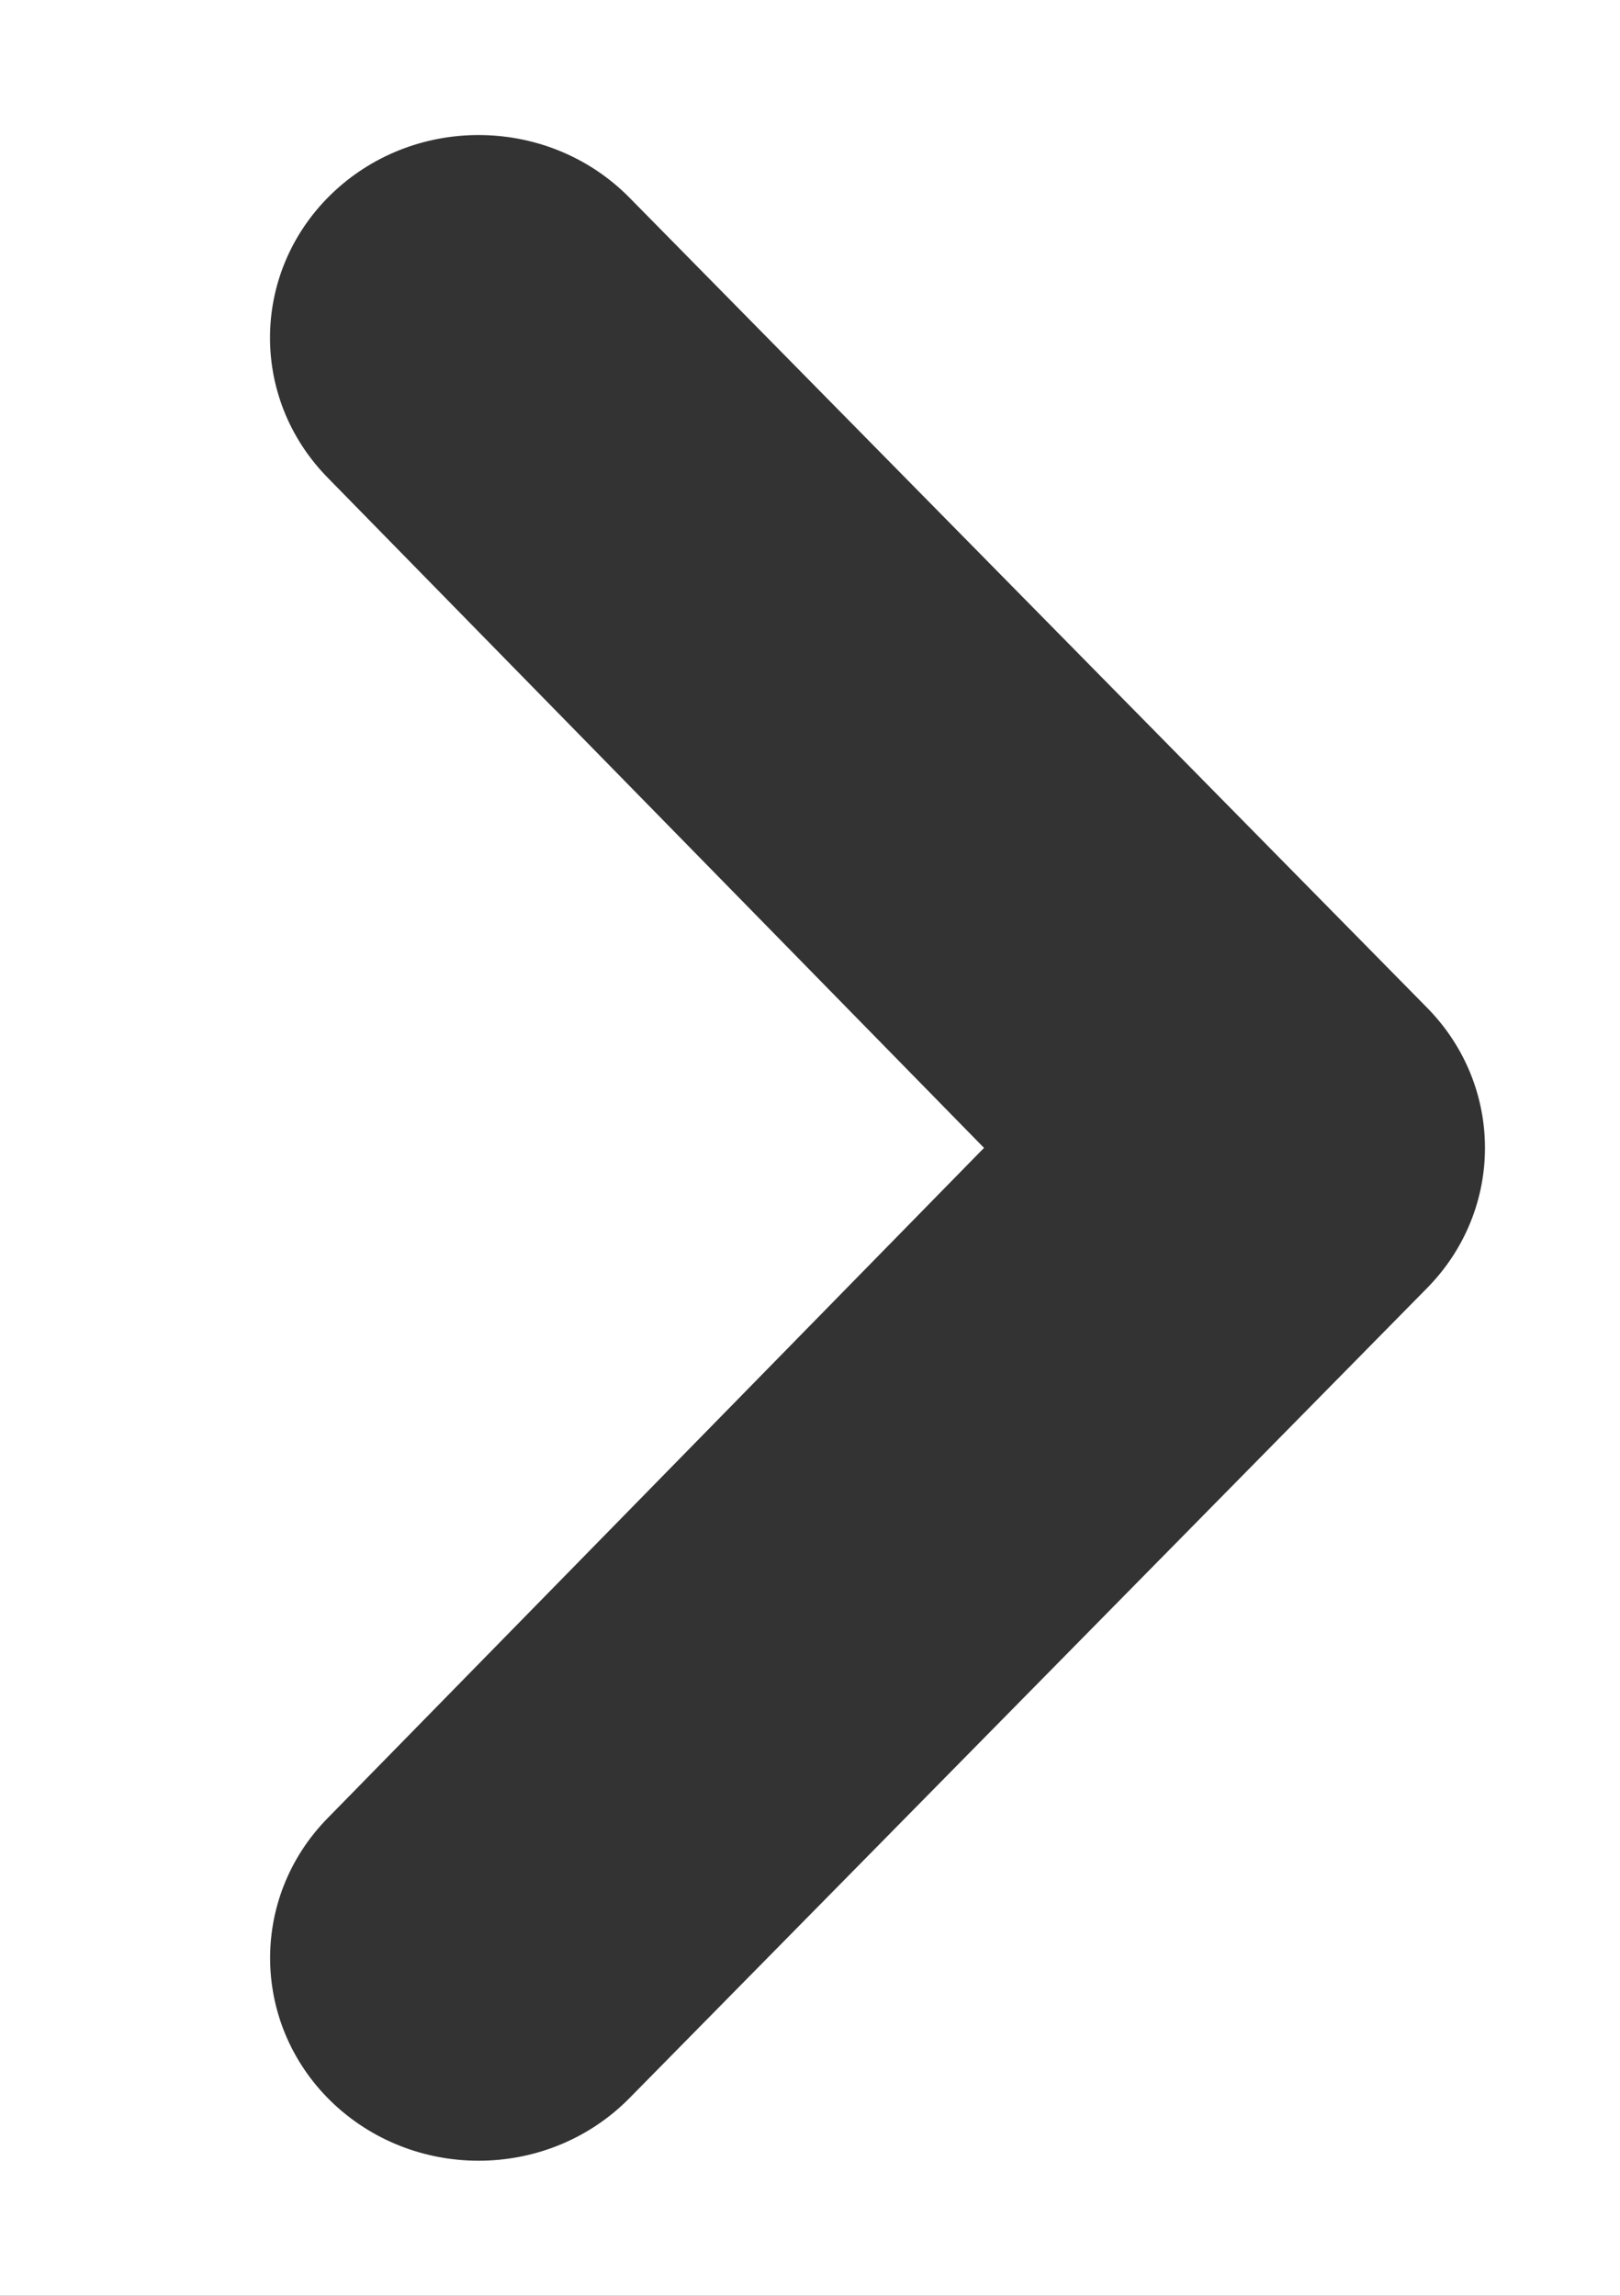 <?xml version="1.0" encoding="UTF-8"?>
<svg width="12px" height="17px" viewBox="0 0 12 17" version="1.1" xmlns="http://www.w3.org/2000/svg" xmlns:xlink="http://www.w3.org/1999/xlink">
    <rect x="0" y="0" width="12" height="17" fill="#333333" stroke="none"/>
    <!-- Generator: Sketch 49.3 (51167) - http://www.bohemiancoding.com/sketch -->
    <title>progress_arrow_icon</title>
    <desc>Created with Sketch.</desc>
    <defs></defs>
    <g id="Page-1" stroke="none" stroke-width="1" fill="none" fill-rule="evenodd">
        <g id="progress_arrow_icon" fill="#FFFFFF" fill-rule="nonzero">
            <path d="M0,0 L12,0 L12,17 L0,17 L0,0 Z M7.289,8.5 L2.43,13.46 C1.84,14.058 1.861,15.009 2.476,15.583 C3.093,16.156 4.07,16.136 4.661,15.538 L10.57,9.539 C11.143,8.958 11.143,8.042 10.57,7.461 L4.661,1.462 C4.07,0.864 3.092,0.844 2.476,1.417 C1.86,1.991 1.839,2.941 2.43,3.54 L7.289,8.5 Z" id="Combined-Shape"></path>
        </g>
    </g>
</svg>